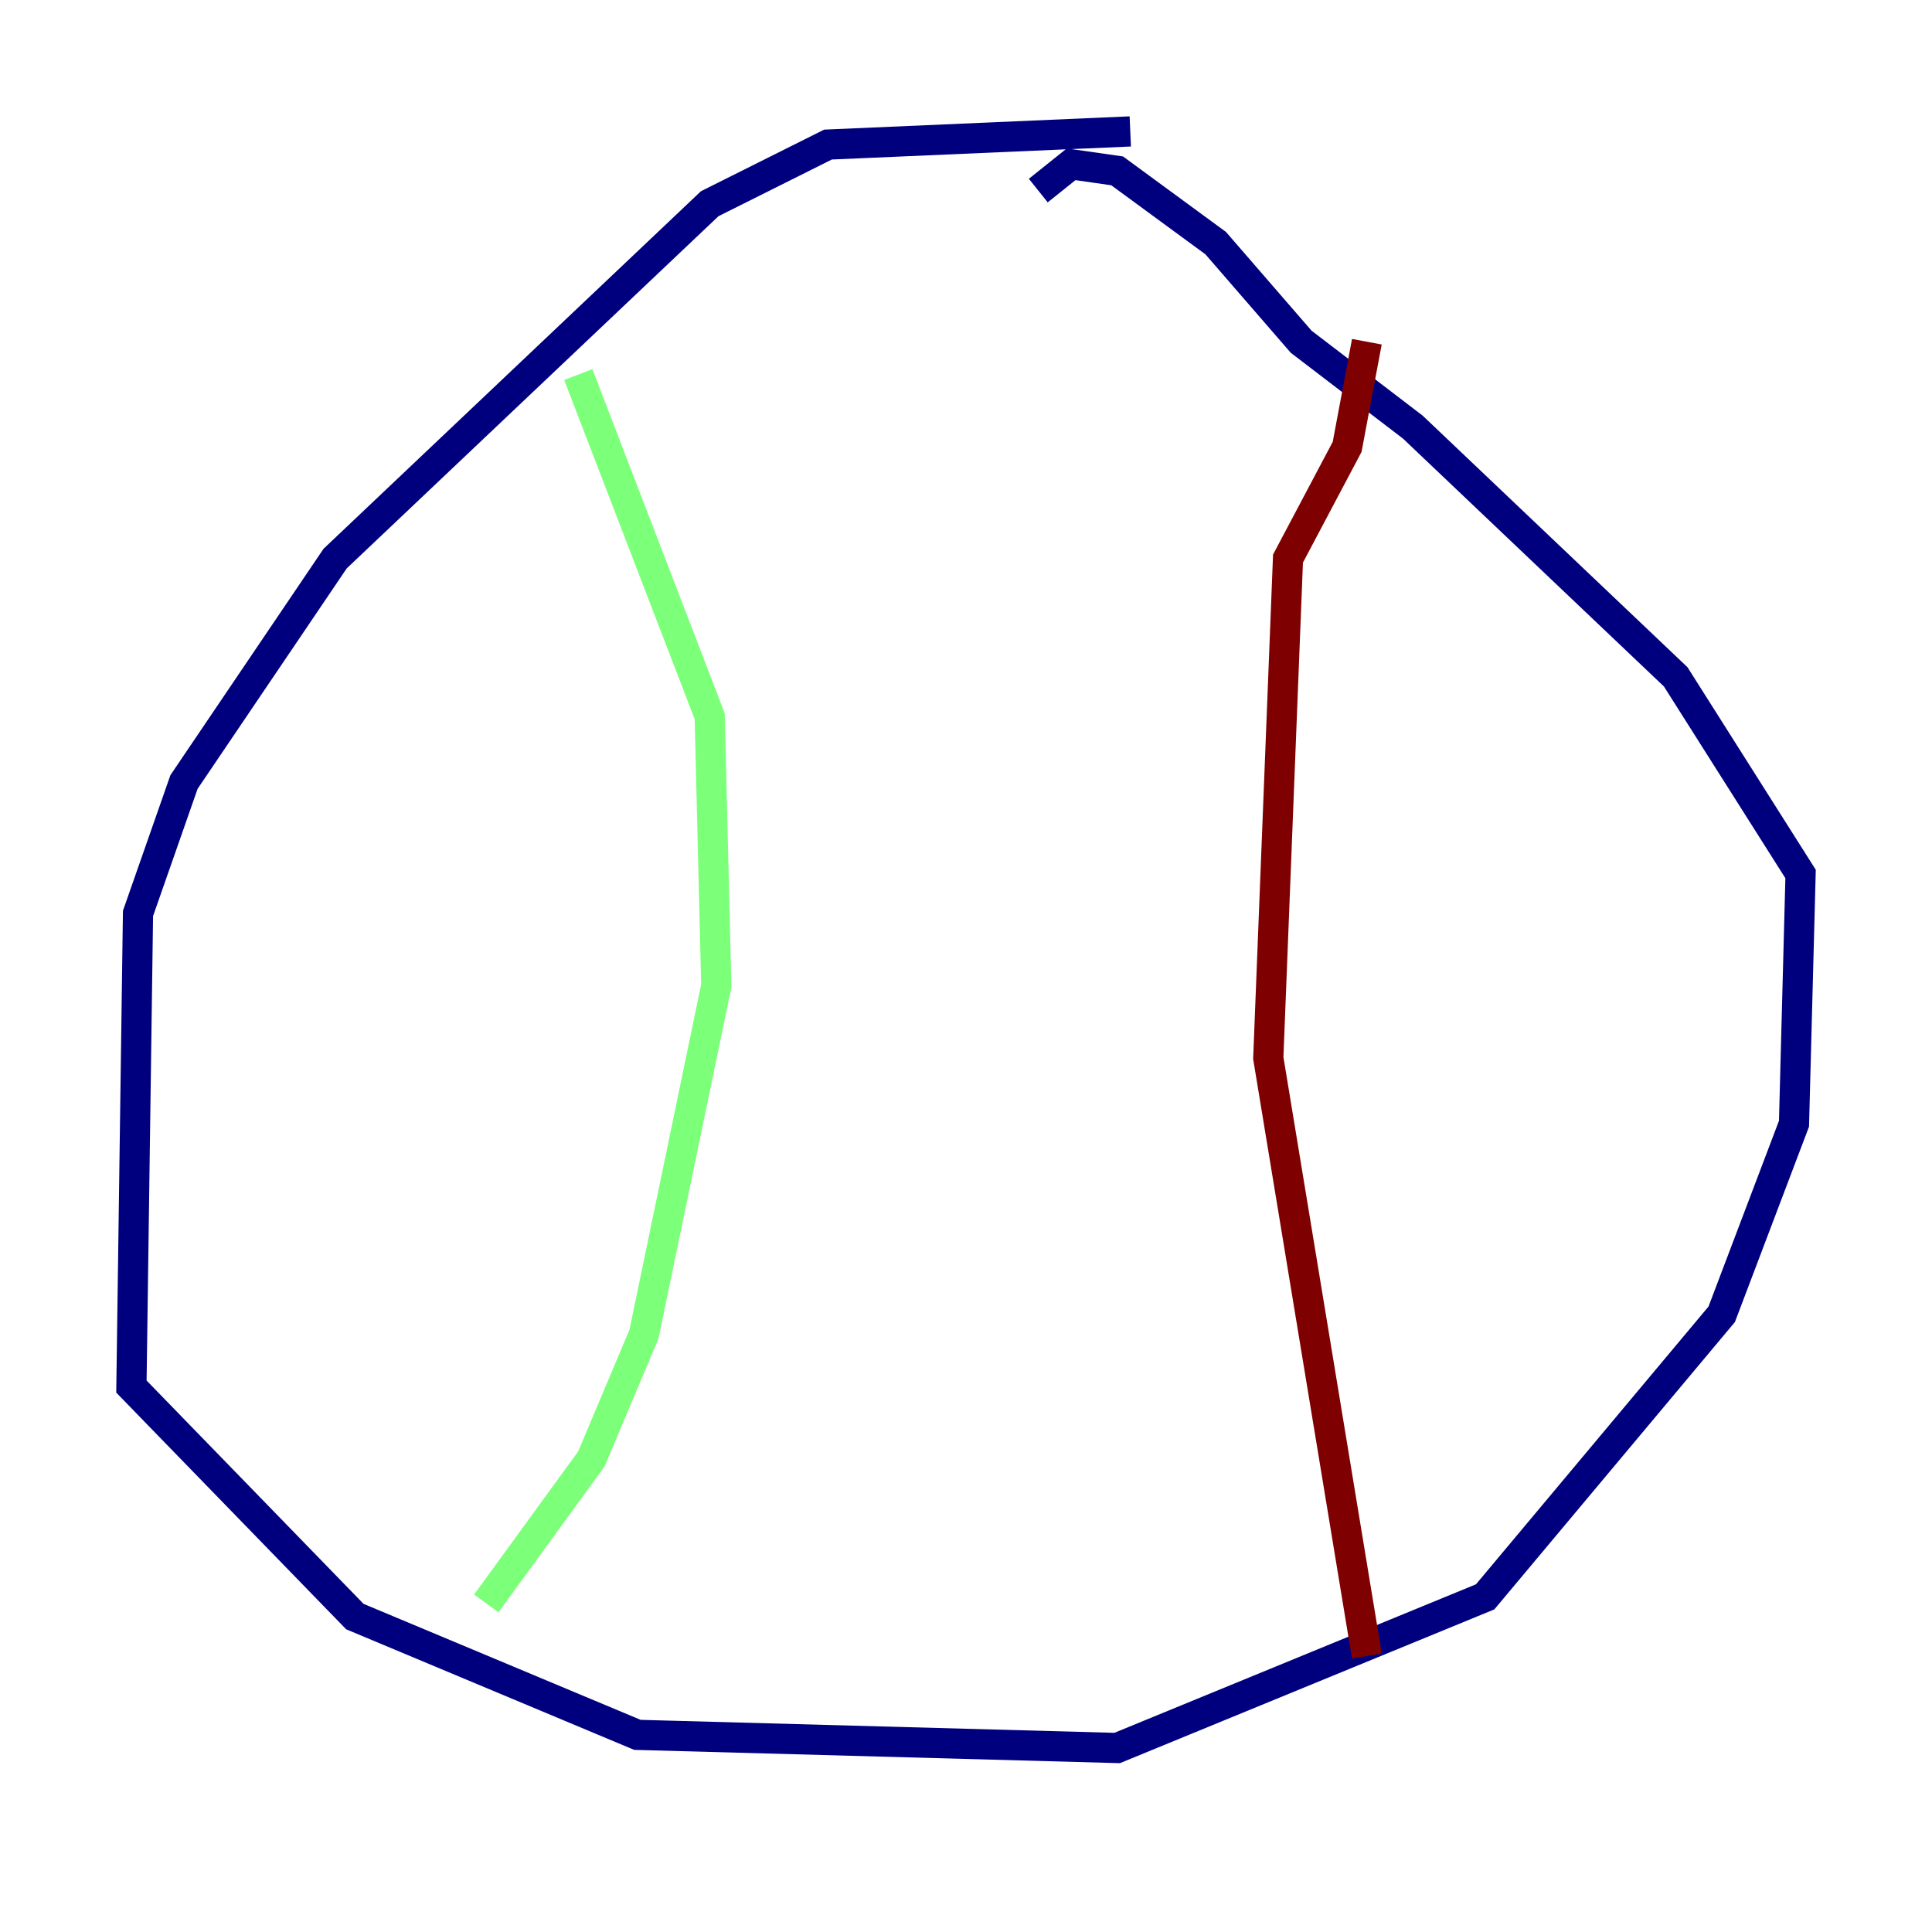 <?xml version="1.0" encoding="utf-8" ?>
<svg baseProfile="tiny" height="128" version="1.2" viewBox="0,0,128,128" width="128" xmlns="http://www.w3.org/2000/svg" xmlns:ev="http://www.w3.org/2001/xml-events" xmlns:xlink="http://www.w3.org/1999/xlink"><defs /><polyline fill="none" points="74.884,8.707 54.857,9.578 47.02,13.497 22.204,37.007 12.191,51.809 9.143,60.517 8.707,91.864 23.51,107.102 42.231,114.939 74.014,115.809 98.395,105.796 114.068,87.075 118.857,74.449 119.293,57.905 111.02,44.843 93.605,28.299 86.204,22.64 80.544,16.109 74.014,11.32 70.966,10.884 68.789,12.626" stroke="#00007f" stroke-width="2" /><polyline fill="none" points="38.313,24.816 47.02,47.456 47.456,65.306 42.667,88.381 39.184,96.653 32.218,106.231" stroke="#7cff79" stroke-width="2" /><polyline fill="none" points="90.558,109.714 84.027,70.095 85.333,37.007 89.252,29.605 90.558,22.64" stroke="#7f0000" stroke-width="2" /></svg>